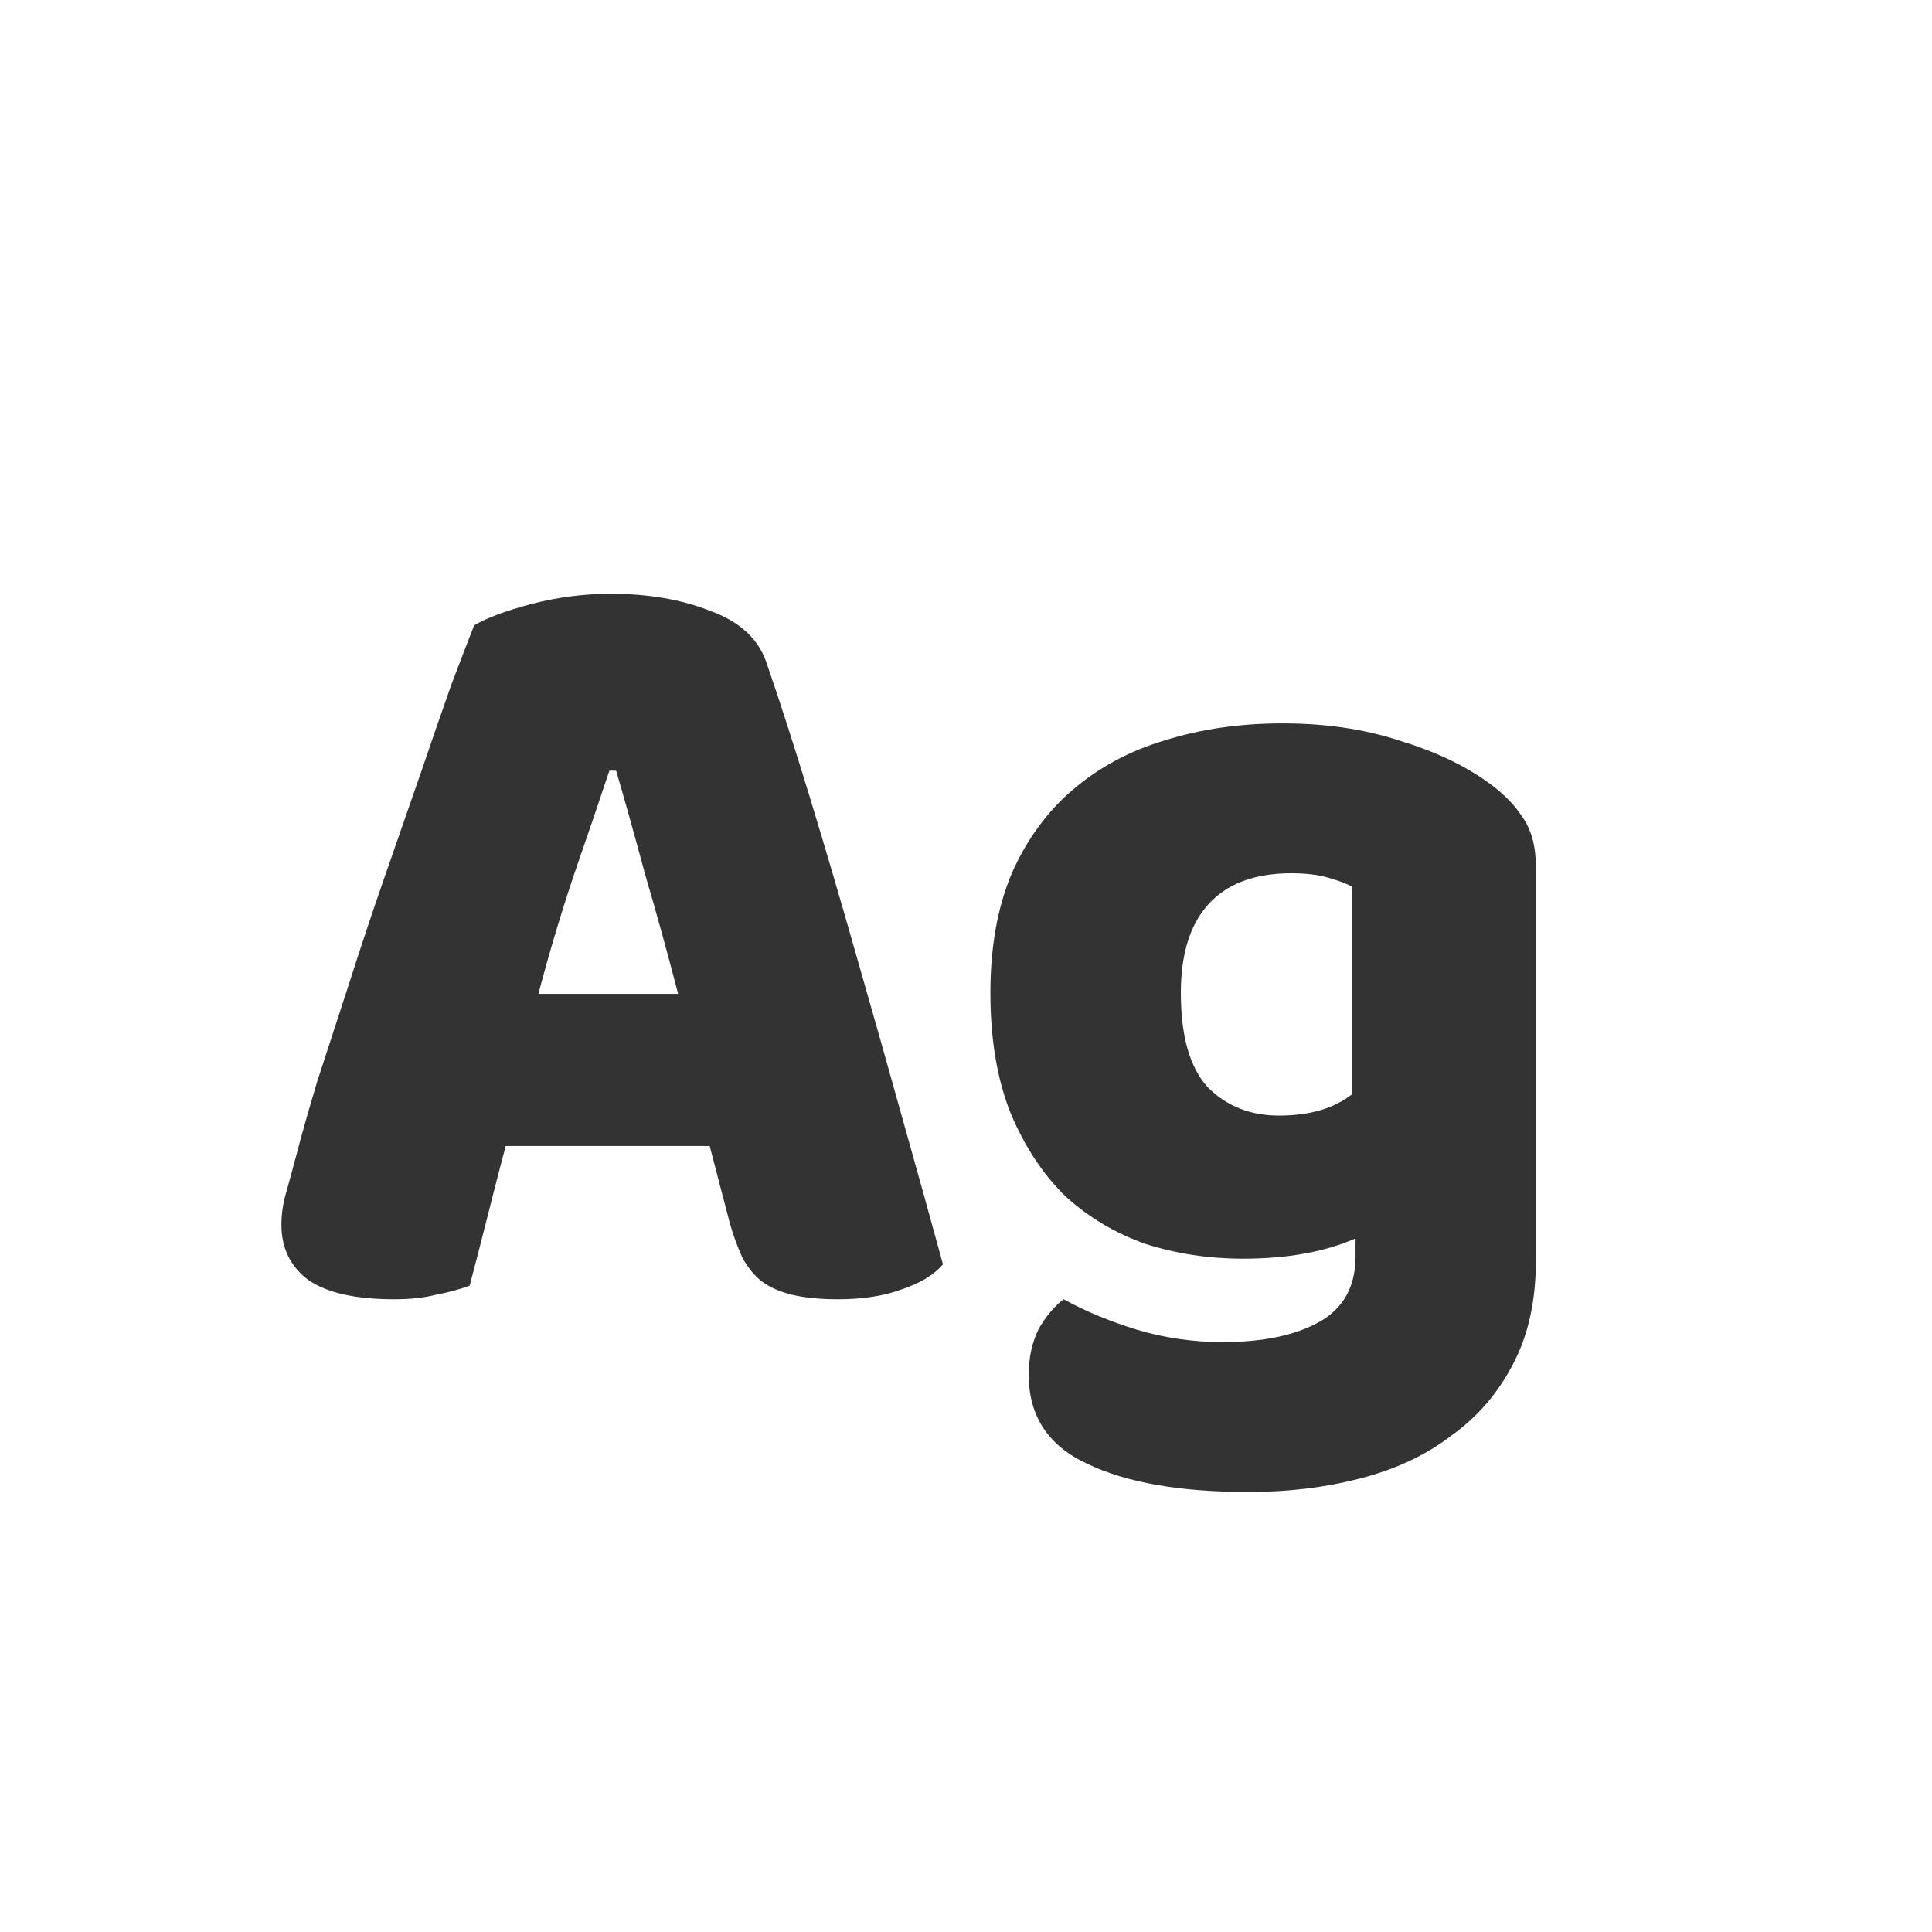 <svg width="24" height="24" viewBox="0 0 24 24" fill="none" xmlns="http://www.w3.org/2000/svg">
<path d="M5.89 7.768C6.048 7.675 6.286 7.586 6.604 7.502C6.93 7.418 7.257 7.376 7.584 7.376C8.05 7.376 8.461 7.446 8.816 7.586C9.18 7.717 9.413 7.927 9.516 8.216C9.684 8.701 9.866 9.266 10.062 9.91C10.258 10.554 10.454 11.221 10.65 11.912C10.846 12.593 11.037 13.27 11.224 13.942C11.411 14.605 11.574 15.193 11.714 15.706C11.602 15.837 11.434 15.939 11.21 16.014C10.986 16.098 10.72 16.14 10.412 16.14C10.188 16.14 9.996 16.121 9.838 16.084C9.688 16.047 9.562 15.991 9.46 15.916C9.367 15.841 9.287 15.743 9.222 15.622C9.166 15.501 9.114 15.361 9.068 15.202L8.816 14.236H6.282C6.207 14.516 6.133 14.805 6.058 15.104C5.983 15.403 5.908 15.692 5.834 15.972C5.703 16.019 5.563 16.056 5.414 16.084C5.274 16.121 5.101 16.14 4.896 16.14C4.42 16.14 4.065 16.061 3.832 15.902C3.608 15.734 3.496 15.505 3.496 15.216C3.496 15.085 3.514 14.955 3.552 14.824C3.589 14.693 3.631 14.539 3.678 14.362C3.743 14.11 3.832 13.797 3.944 13.424C4.065 13.051 4.196 12.649 4.336 12.22C4.476 11.781 4.625 11.333 4.784 10.876C4.942 10.419 5.092 9.989 5.232 9.588C5.372 9.177 5.498 8.813 5.61 8.496C5.731 8.179 5.824 7.936 5.89 7.768ZM7.57 9.574C7.439 9.966 7.29 10.405 7.122 10.89C6.963 11.366 6.819 11.851 6.688 12.346H8.424C8.293 11.842 8.158 11.352 8.018 10.876C7.887 10.391 7.766 9.957 7.654 9.574H7.57ZM15.929 8.986C16.461 8.986 16.942 9.056 17.371 9.196C17.809 9.327 18.178 9.499 18.477 9.714C18.663 9.845 18.808 9.989 18.911 10.148C19.023 10.307 19.079 10.512 19.079 10.764V15.664C19.079 16.159 18.985 16.583 18.799 16.938C18.612 17.302 18.355 17.601 18.029 17.834C17.712 18.077 17.334 18.254 16.895 18.366C16.465 18.478 16.003 18.534 15.509 18.534C14.659 18.534 13.992 18.417 13.507 18.184C13.021 17.96 12.779 17.591 12.779 17.078C12.779 16.863 12.821 16.672 12.905 16.504C12.998 16.345 13.101 16.224 13.213 16.14C13.483 16.289 13.787 16.415 14.123 16.518C14.468 16.621 14.823 16.672 15.187 16.672C15.691 16.672 16.092 16.588 16.391 16.42C16.689 16.252 16.839 15.981 16.839 15.608V15.384C16.456 15.552 15.989 15.636 15.439 15.636C15.019 15.636 14.617 15.575 14.235 15.454C13.861 15.323 13.53 15.127 13.241 14.866C12.961 14.595 12.732 14.25 12.555 13.83C12.387 13.41 12.303 12.911 12.303 12.332C12.303 11.763 12.392 11.268 12.569 10.848C12.755 10.428 13.008 10.083 13.325 9.812C13.652 9.532 14.034 9.327 14.473 9.196C14.921 9.056 15.406 8.986 15.929 8.986ZM16.797 11.016C16.732 10.979 16.634 10.941 16.503 10.904C16.381 10.867 16.227 10.848 16.041 10.848C15.584 10.848 15.238 10.979 15.005 11.24C14.781 11.492 14.669 11.856 14.669 12.332C14.669 12.873 14.781 13.265 15.005 13.508C15.238 13.741 15.532 13.858 15.887 13.858C16.27 13.858 16.573 13.769 16.797 13.592V11.016Z" fill="#333333"/>
</svg>
